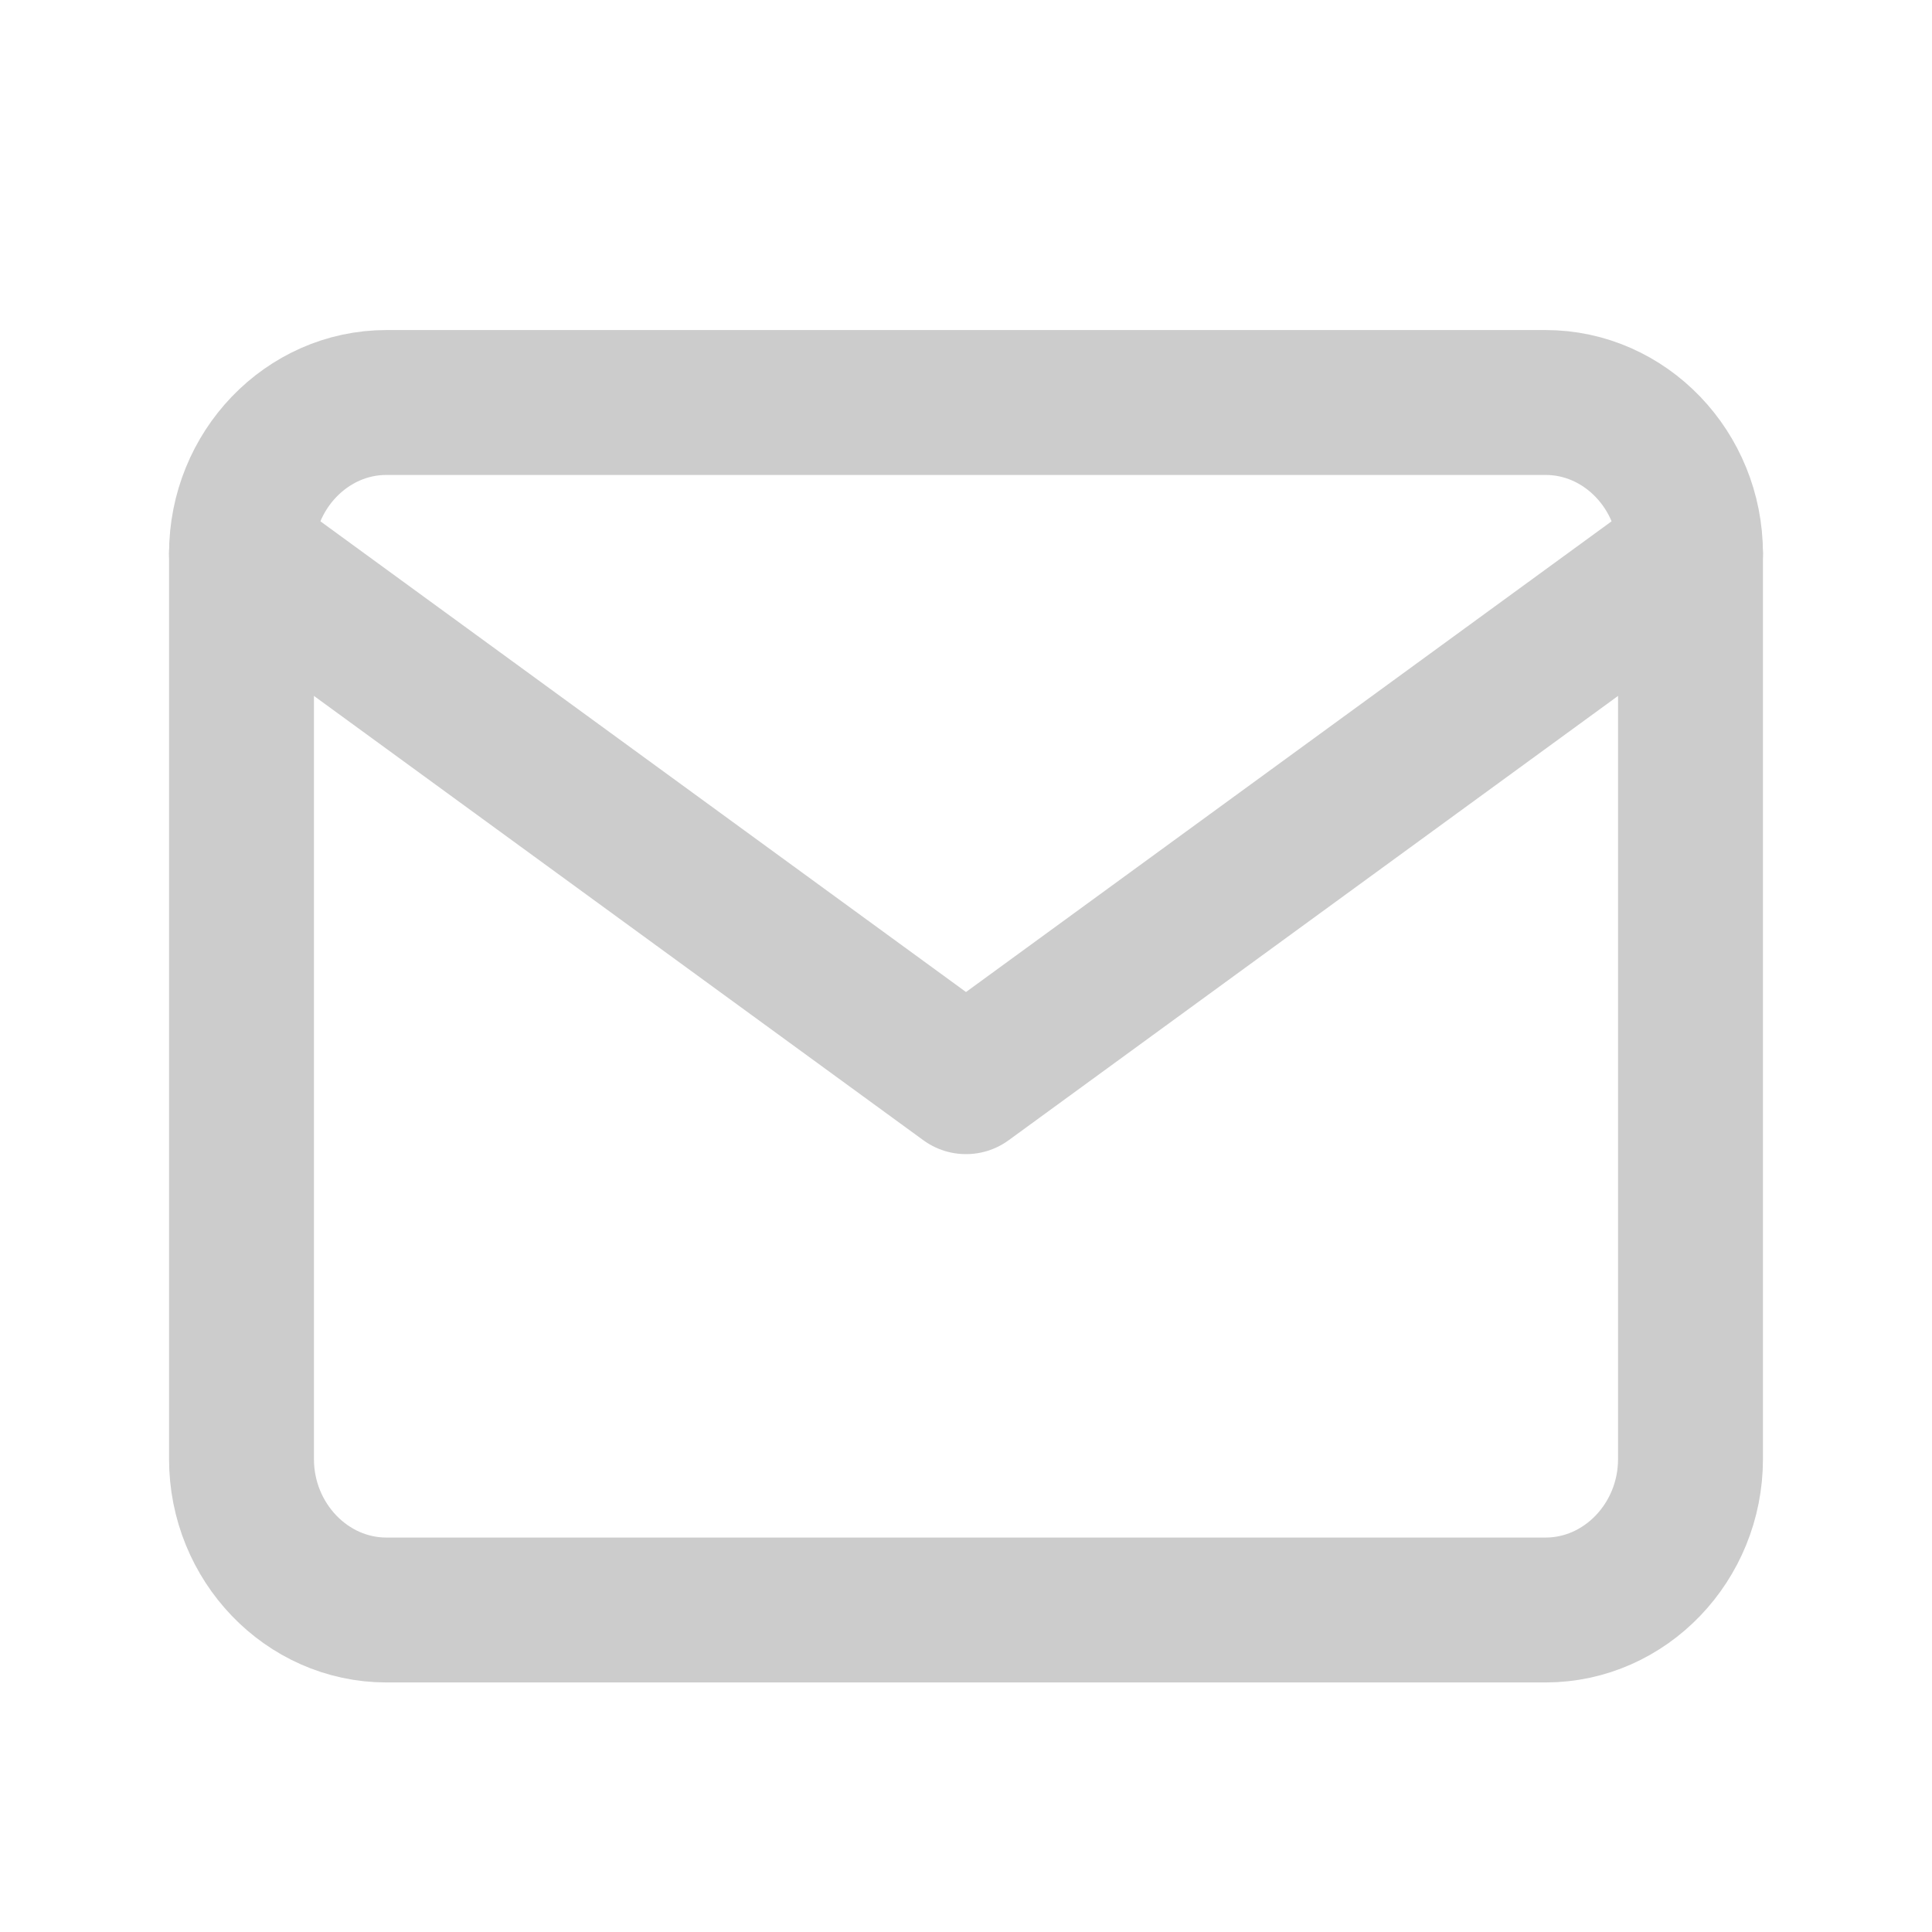 <svg height="24" viewBox="0 0 24 24" width="24" xmlns="http://www.w3.org/2000/svg"><g style="stroke:#ccc;stroke-width:1.8;fill:none;fill-rule:evenodd;stroke-linecap:round;stroke-linejoin:round" transform="translate(3 5)"><path d="m1.8 0h14.4c.99 0 1.8.844 1.8 1.875v11.25c0 1.031-.81 1.875-1.8 1.875h-14.4c-.99 0-1.8-.844-1.8-1.875v-11.25c0-1.031.81-1.875 1.8-1.875z"/><path d="m18 1.875-9 6.562-9-6.562"/></g></svg>
